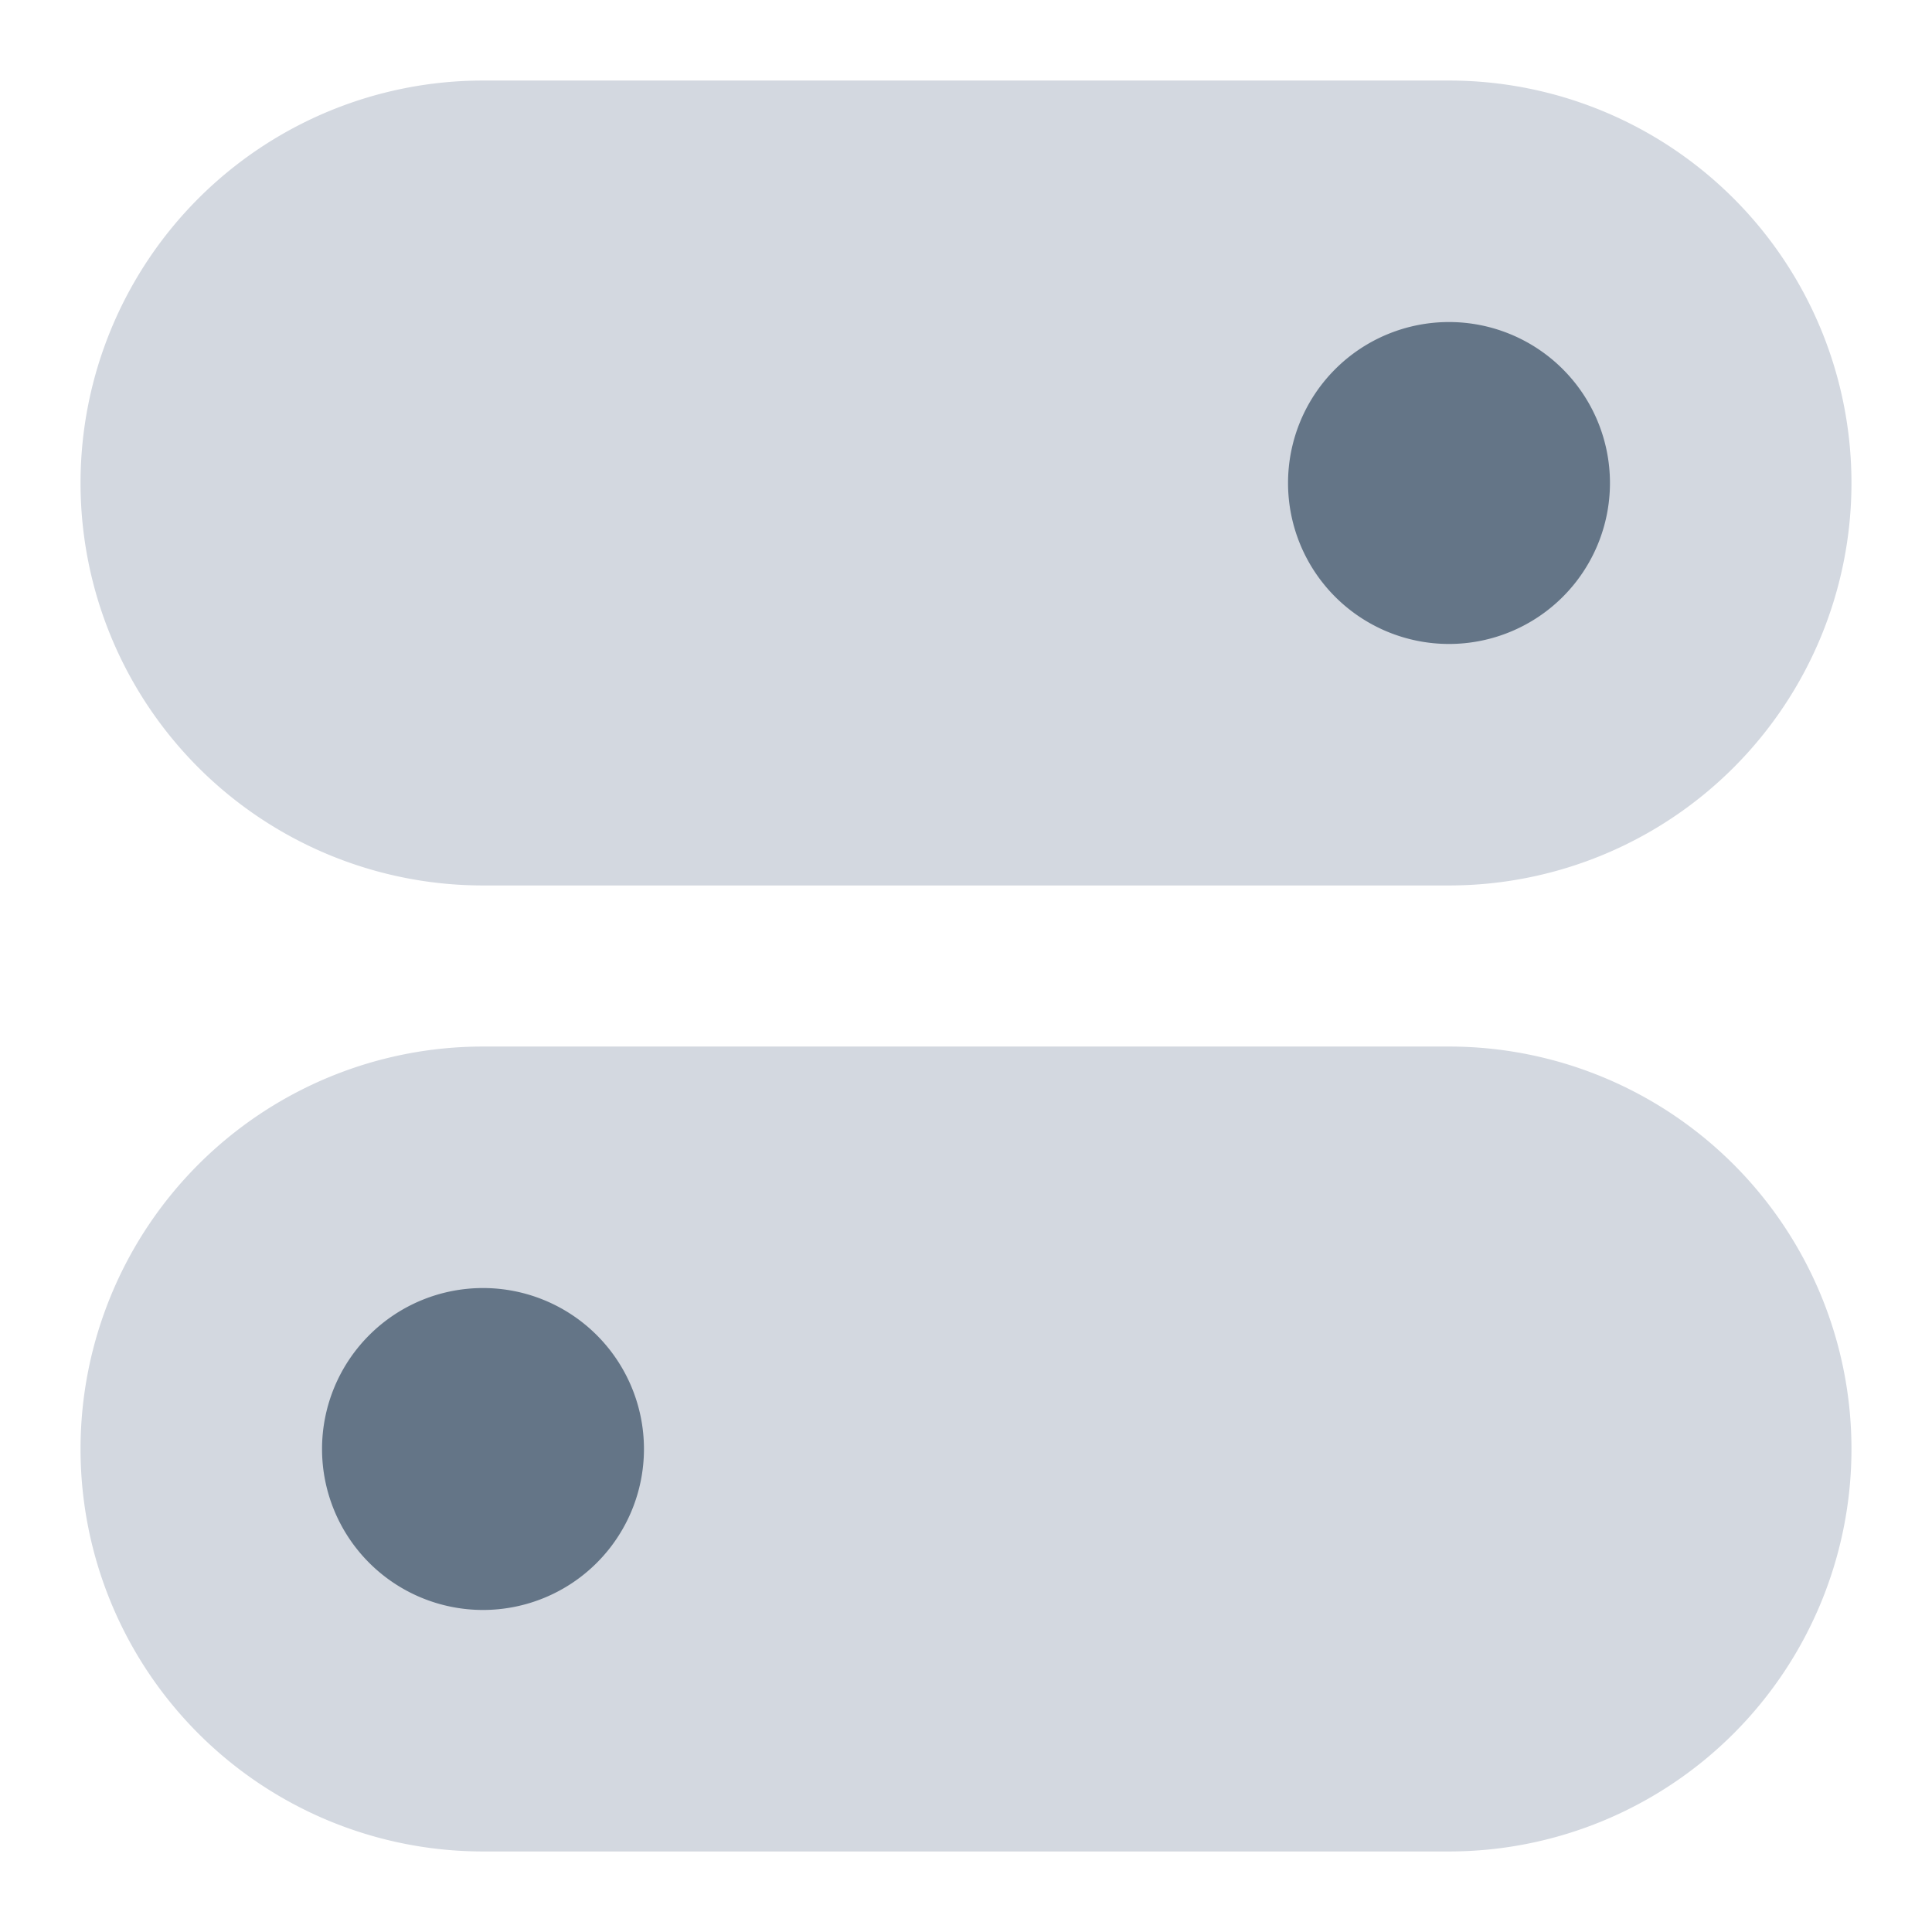 <svg xmlns="http://www.w3.org/2000/svg" xmlns:xlink="http://www.w3.org/1999/xlink" width="16" height="16" fill="none"><g><mask id="b" fill="#fff"><use xlink:href="#a"/></mask><g mask="url(#b)"><path fill-rule="evenodd" d="M12 1.333H4a2.667 2.667 0 100 5.334h8a2.667 2.667 0 100-5.334z" fill="#D3D8E0"/><path d="M12 2H4a2 2 0 000 4h8a2 2 0 100-4zm0-1.333a3.333 3.333 0 110 6.666H4A3.333 3.333 0 014 .667h8z" fill="#D3D8E0"/><path fill-rule="evenodd" d="M12 9.333H4a2.667 2.667 0 100 5.334h8a2.667 2.667 0 100-5.334z" fill="#D3D8E0"/><path d="M12 10H4a2 2 0 100 4h8a2 2 0 100-4zm0-1.333a3.333 3.333 0 110 6.666H4a3.333 3.333 0 010-6.666h8z" fill="#D3D8E0"/><path fill-rule="evenodd" d="M12 4.667a.667.667 0 100-1.334.667.667 0 000 1.334z" fill="#647587"/><path d="M12 4zm0 1.333a1.333 1.333 0 110-2.666 1.333 1.333 0 010 2.666z" fill="#647587"/><path fill-rule="evenodd" d="M4 12.667a.667.667 0 100-1.334.667.667 0 000 1.334z" fill="#647587"/><path d="M4 12zm0 1.333a1.333 1.333 0 110-2.666 1.333 1.333 0 010 2.666z" fill="#647587"/></g></g><defs><rect id="a" x="0" y="0" width="16" height="16" rx="0" ry="0"/></defs></svg>